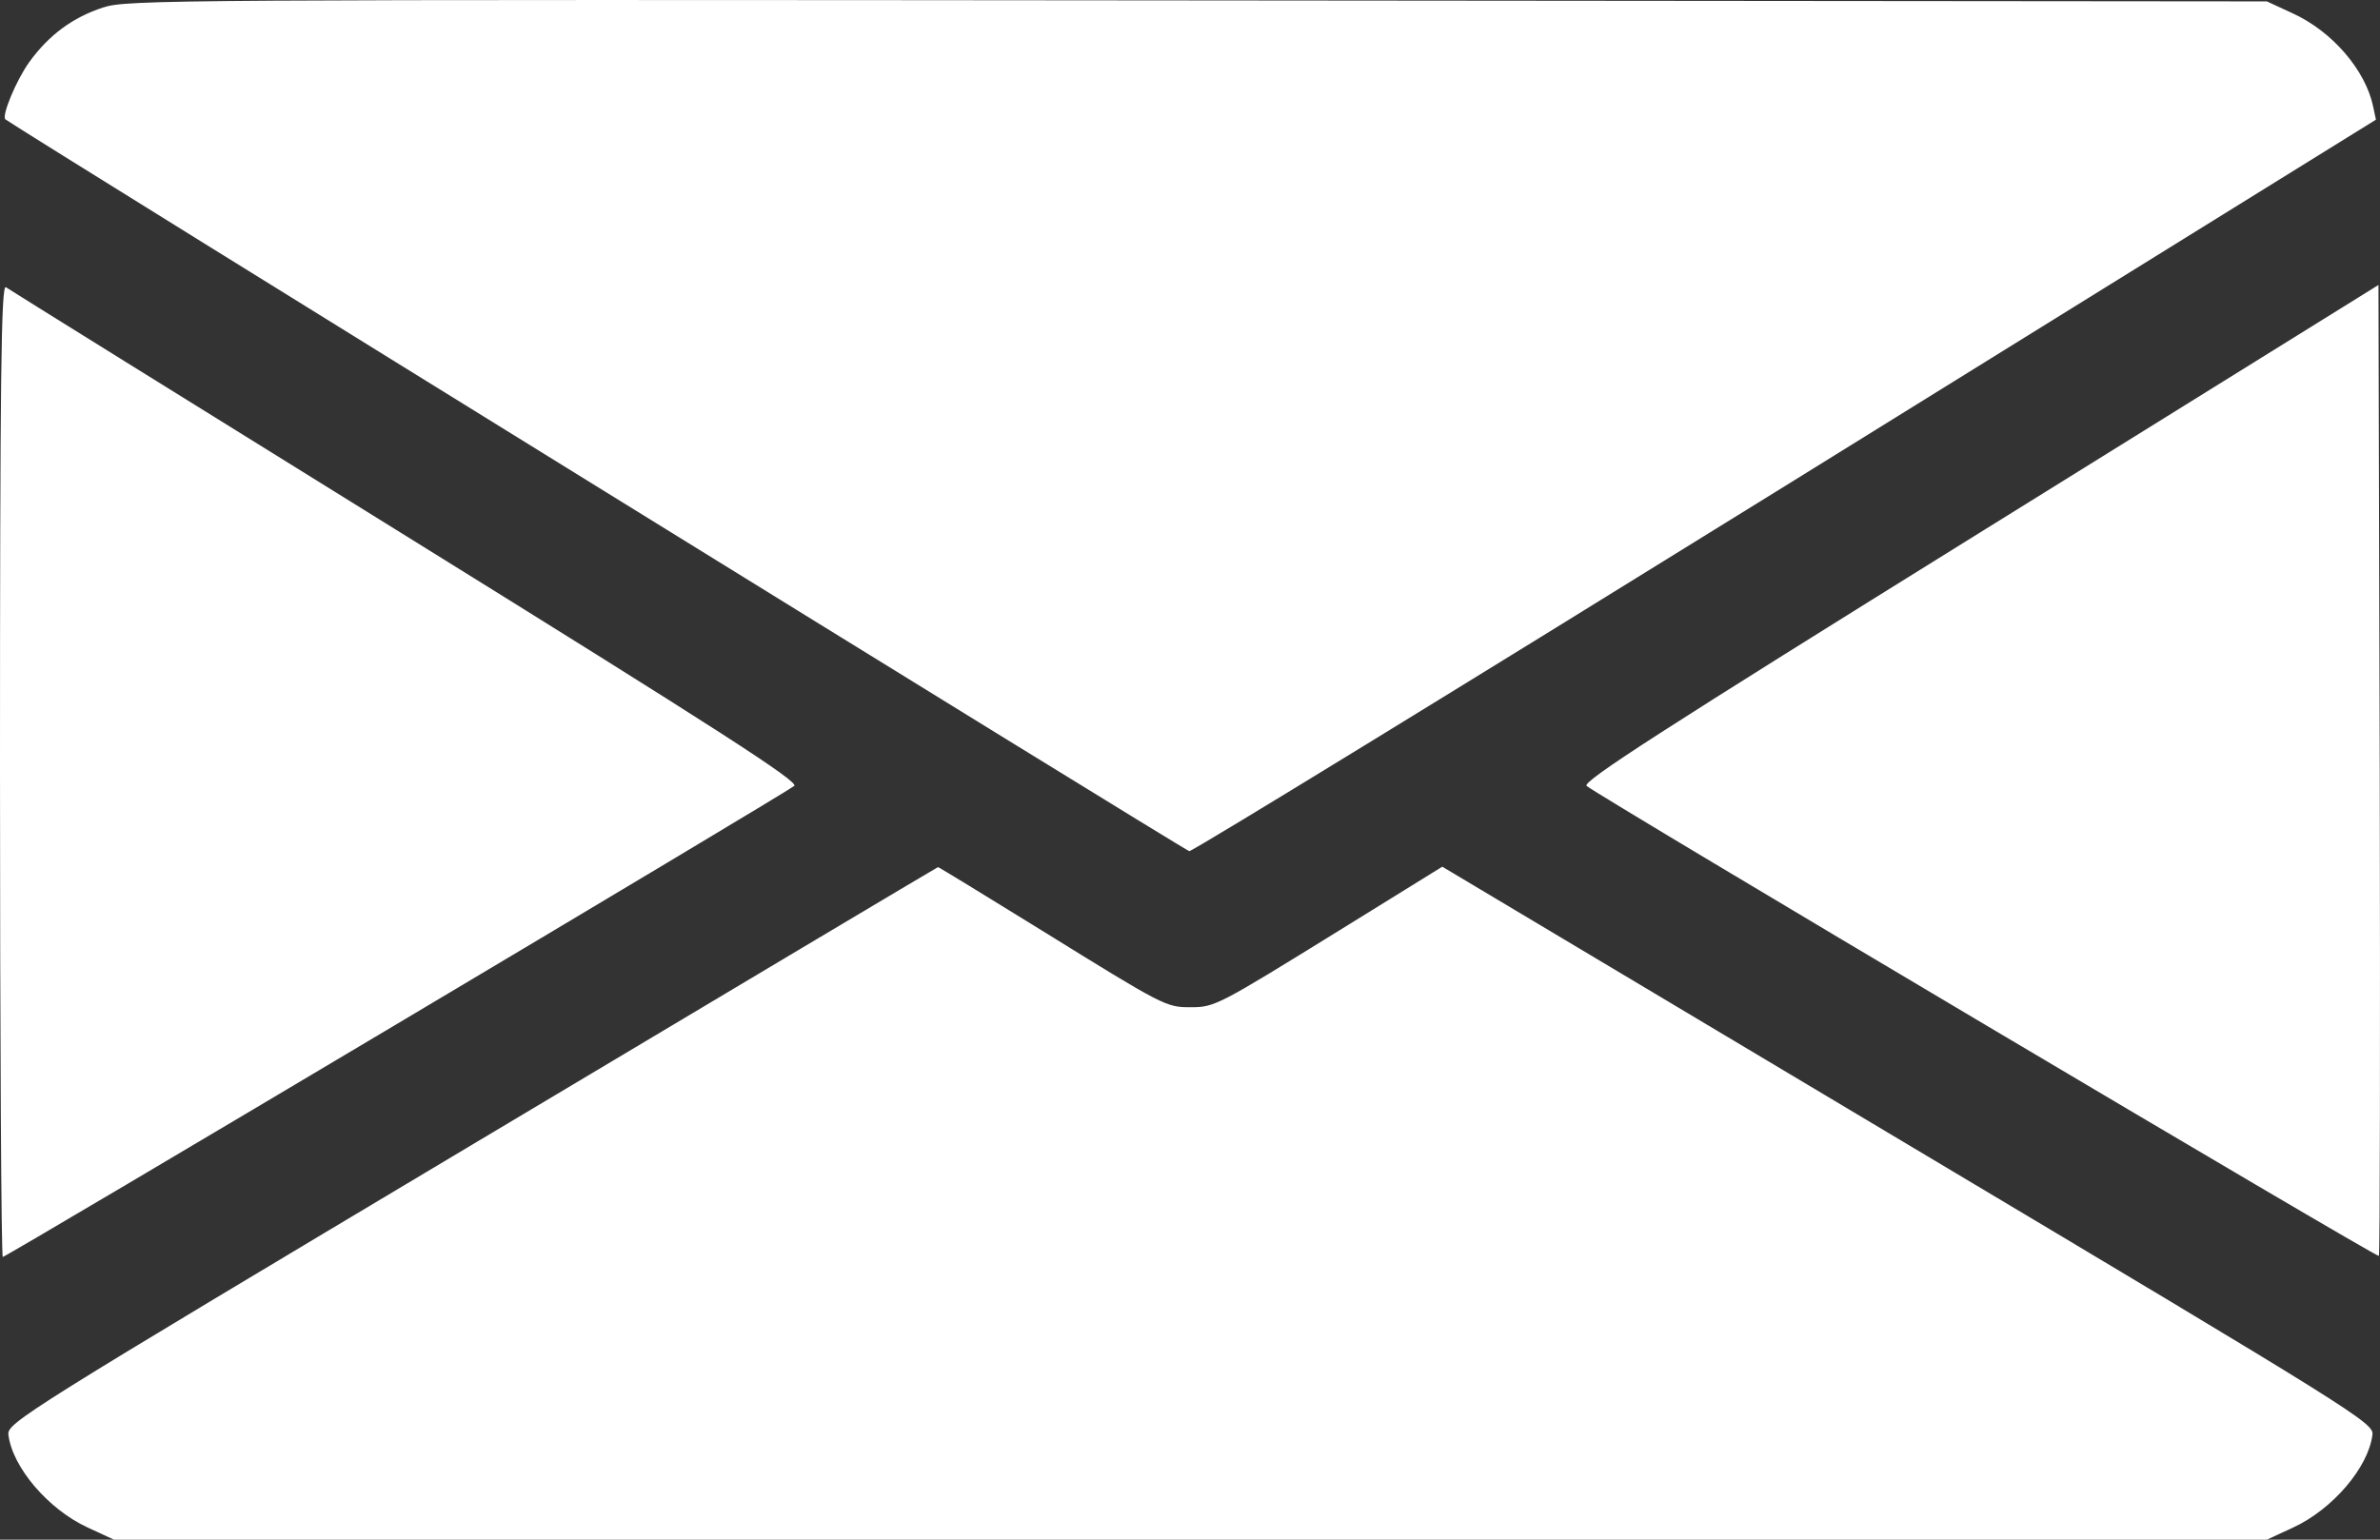 <svg width="17" height="11" viewBox="0 0 17 11" fill="none" xmlns="http://www.w3.org/2000/svg">
<rect x="0" y="0" width="17" height="11" fill="#333333" stroke="none"/>
<path fill-rule="evenodd" clip-rule="evenodd" d="M0.738 0.053C0.519 0.124 0.348 0.251 0.208 0.445C0.115 0.575 0.009 0.831 0.039 0.853C0.211 0.974 8.466 6.078 8.495 6.081C8.518 6.083 10.434 4.908 12.754 3.47L16.971 0.855L16.951 0.761C16.897 0.502 16.66 0.226 16.38 0.097L16.192 0.01L8.553 0.003C1.22 -0.004 0.906 -0.002 0.738 0.053ZM0 5.501C0 7.415 0.009 8.98 0.02 8.98C0.046 8.98 5.616 5.664 5.673 5.615C5.708 5.585 5.146 5.223 2.9 3.829C1.351 2.868 0.064 2.068 0.042 2.052C0.008 2.028 0 2.722 0 5.501ZM14.139 3.807C11.865 5.22 11.298 5.585 11.333 5.615C11.415 5.686 16.977 8.987 16.992 8.973C17 8.965 17.002 7.402 16.998 5.498L16.989 2.036L14.139 3.807ZM3.371 8.179C0.173 10.089 0.05 10.166 0.06 10.25C0.088 10.482 0.344 10.783 0.626 10.913L0.814 11H8.503H16.192L16.38 10.913C16.662 10.783 16.918 10.482 16.946 10.25C16.956 10.166 16.832 10.089 13.629 8.178L10.302 6.192L9.567 6.647C8.695 7.186 8.677 7.196 8.503 7.196C8.329 7.196 8.315 7.189 7.442 6.648C7.038 6.398 6.704 6.194 6.7 6.195C6.696 6.195 5.198 7.088 3.371 8.179Z" fill="white"/>
</svg>
